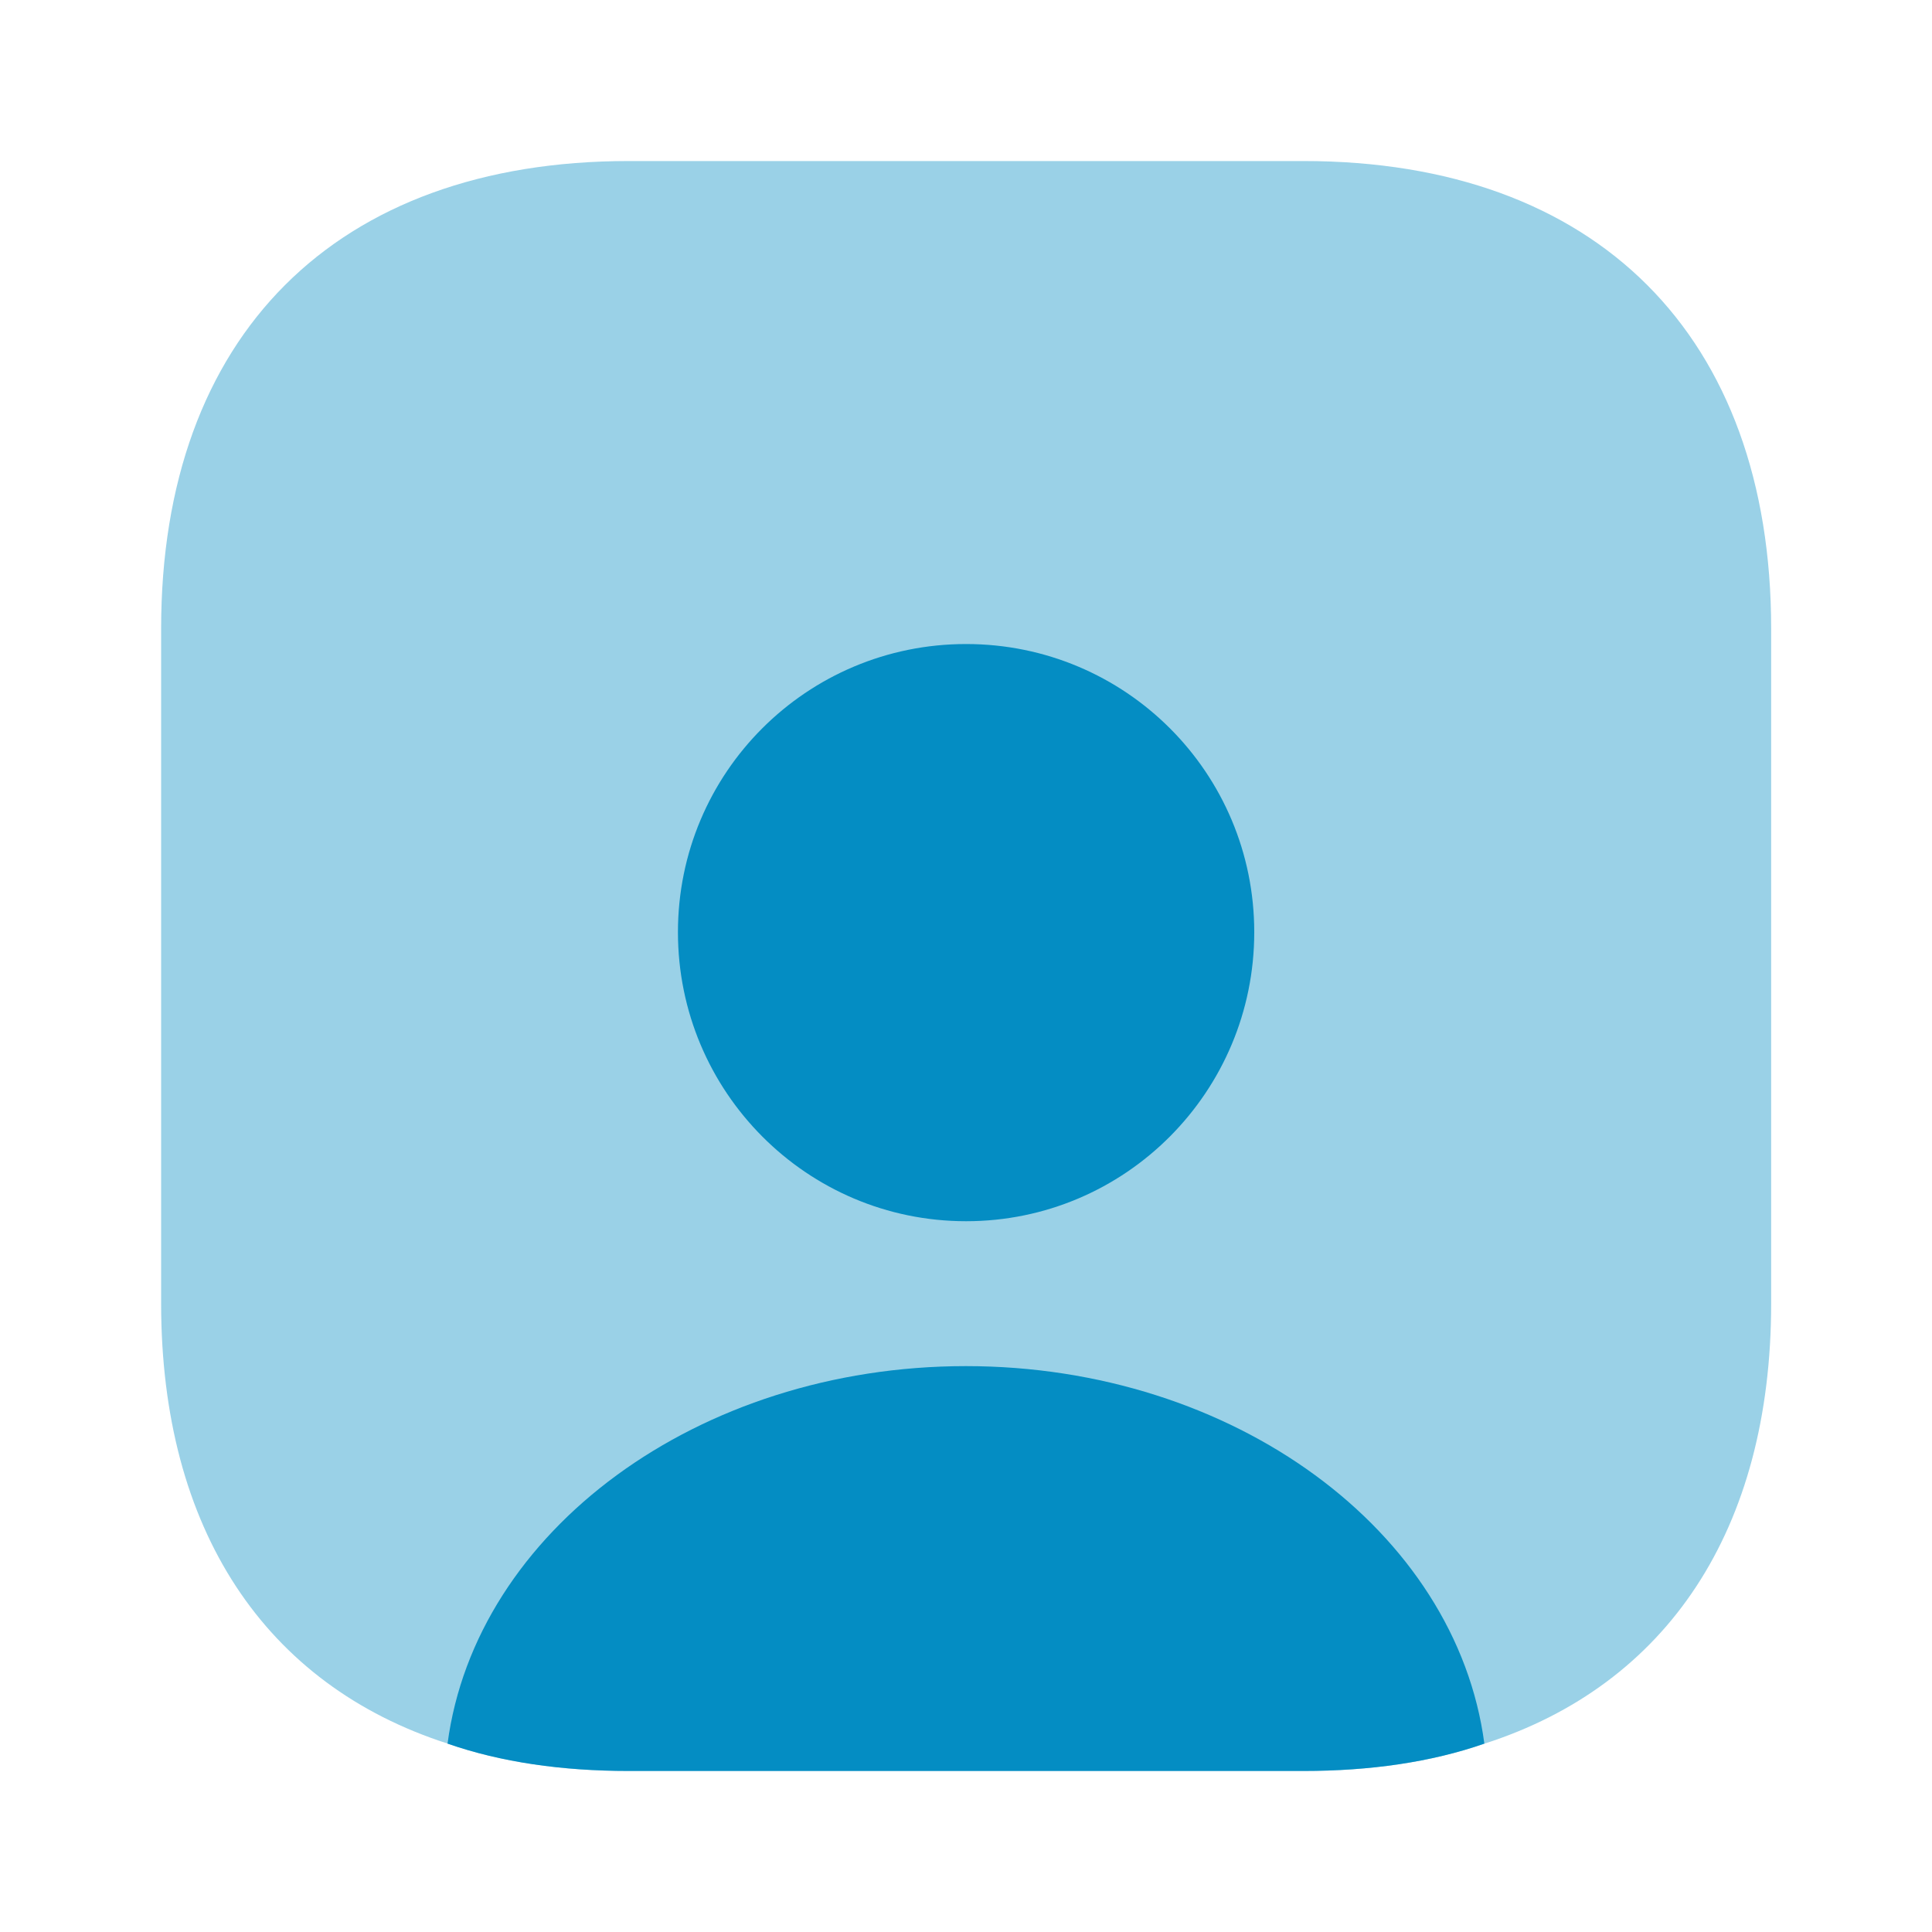 <svg width="20" height="20" viewBox="0 0 20 20" fill="none" xmlns="http://www.w3.org/2000/svg">
<path opacity="0.4" d="M18.335 6.508V13.492C18.335 15.833 17.26 17.442 15.368 18.05C14.818 18.241 14.185 18.333 13.493 18.333H6.51C5.818 18.333 5.185 18.241 4.635 18.05C2.743 17.442 1.668 15.833 1.668 13.492V6.508C1.668 3.475 3.476 1.667 6.51 1.667H13.493C16.526 1.667 18.335 3.475 18.335 6.508Z" fill="#048DC3"/>
<path d="M15.366 18.05C14.816 18.242 14.183 18.333 13.491 18.333H6.508C5.816 18.333 5.183 18.242 4.633 18.05C4.924 15.85 7.224 14.142 9.999 14.142C12.774 14.142 15.075 15.85 15.366 18.05Z" fill="#048DC3"/>
<path d="M12.984 9.65C12.984 11.3 11.651 12.642 10.001 12.642C8.351 12.642 7.018 11.3 7.018 9.65C7.018 8 8.351 6.667 10.001 6.667C11.651 6.667 12.984 8 12.984 9.65Z" fill="#048DC3"/>
</svg>
